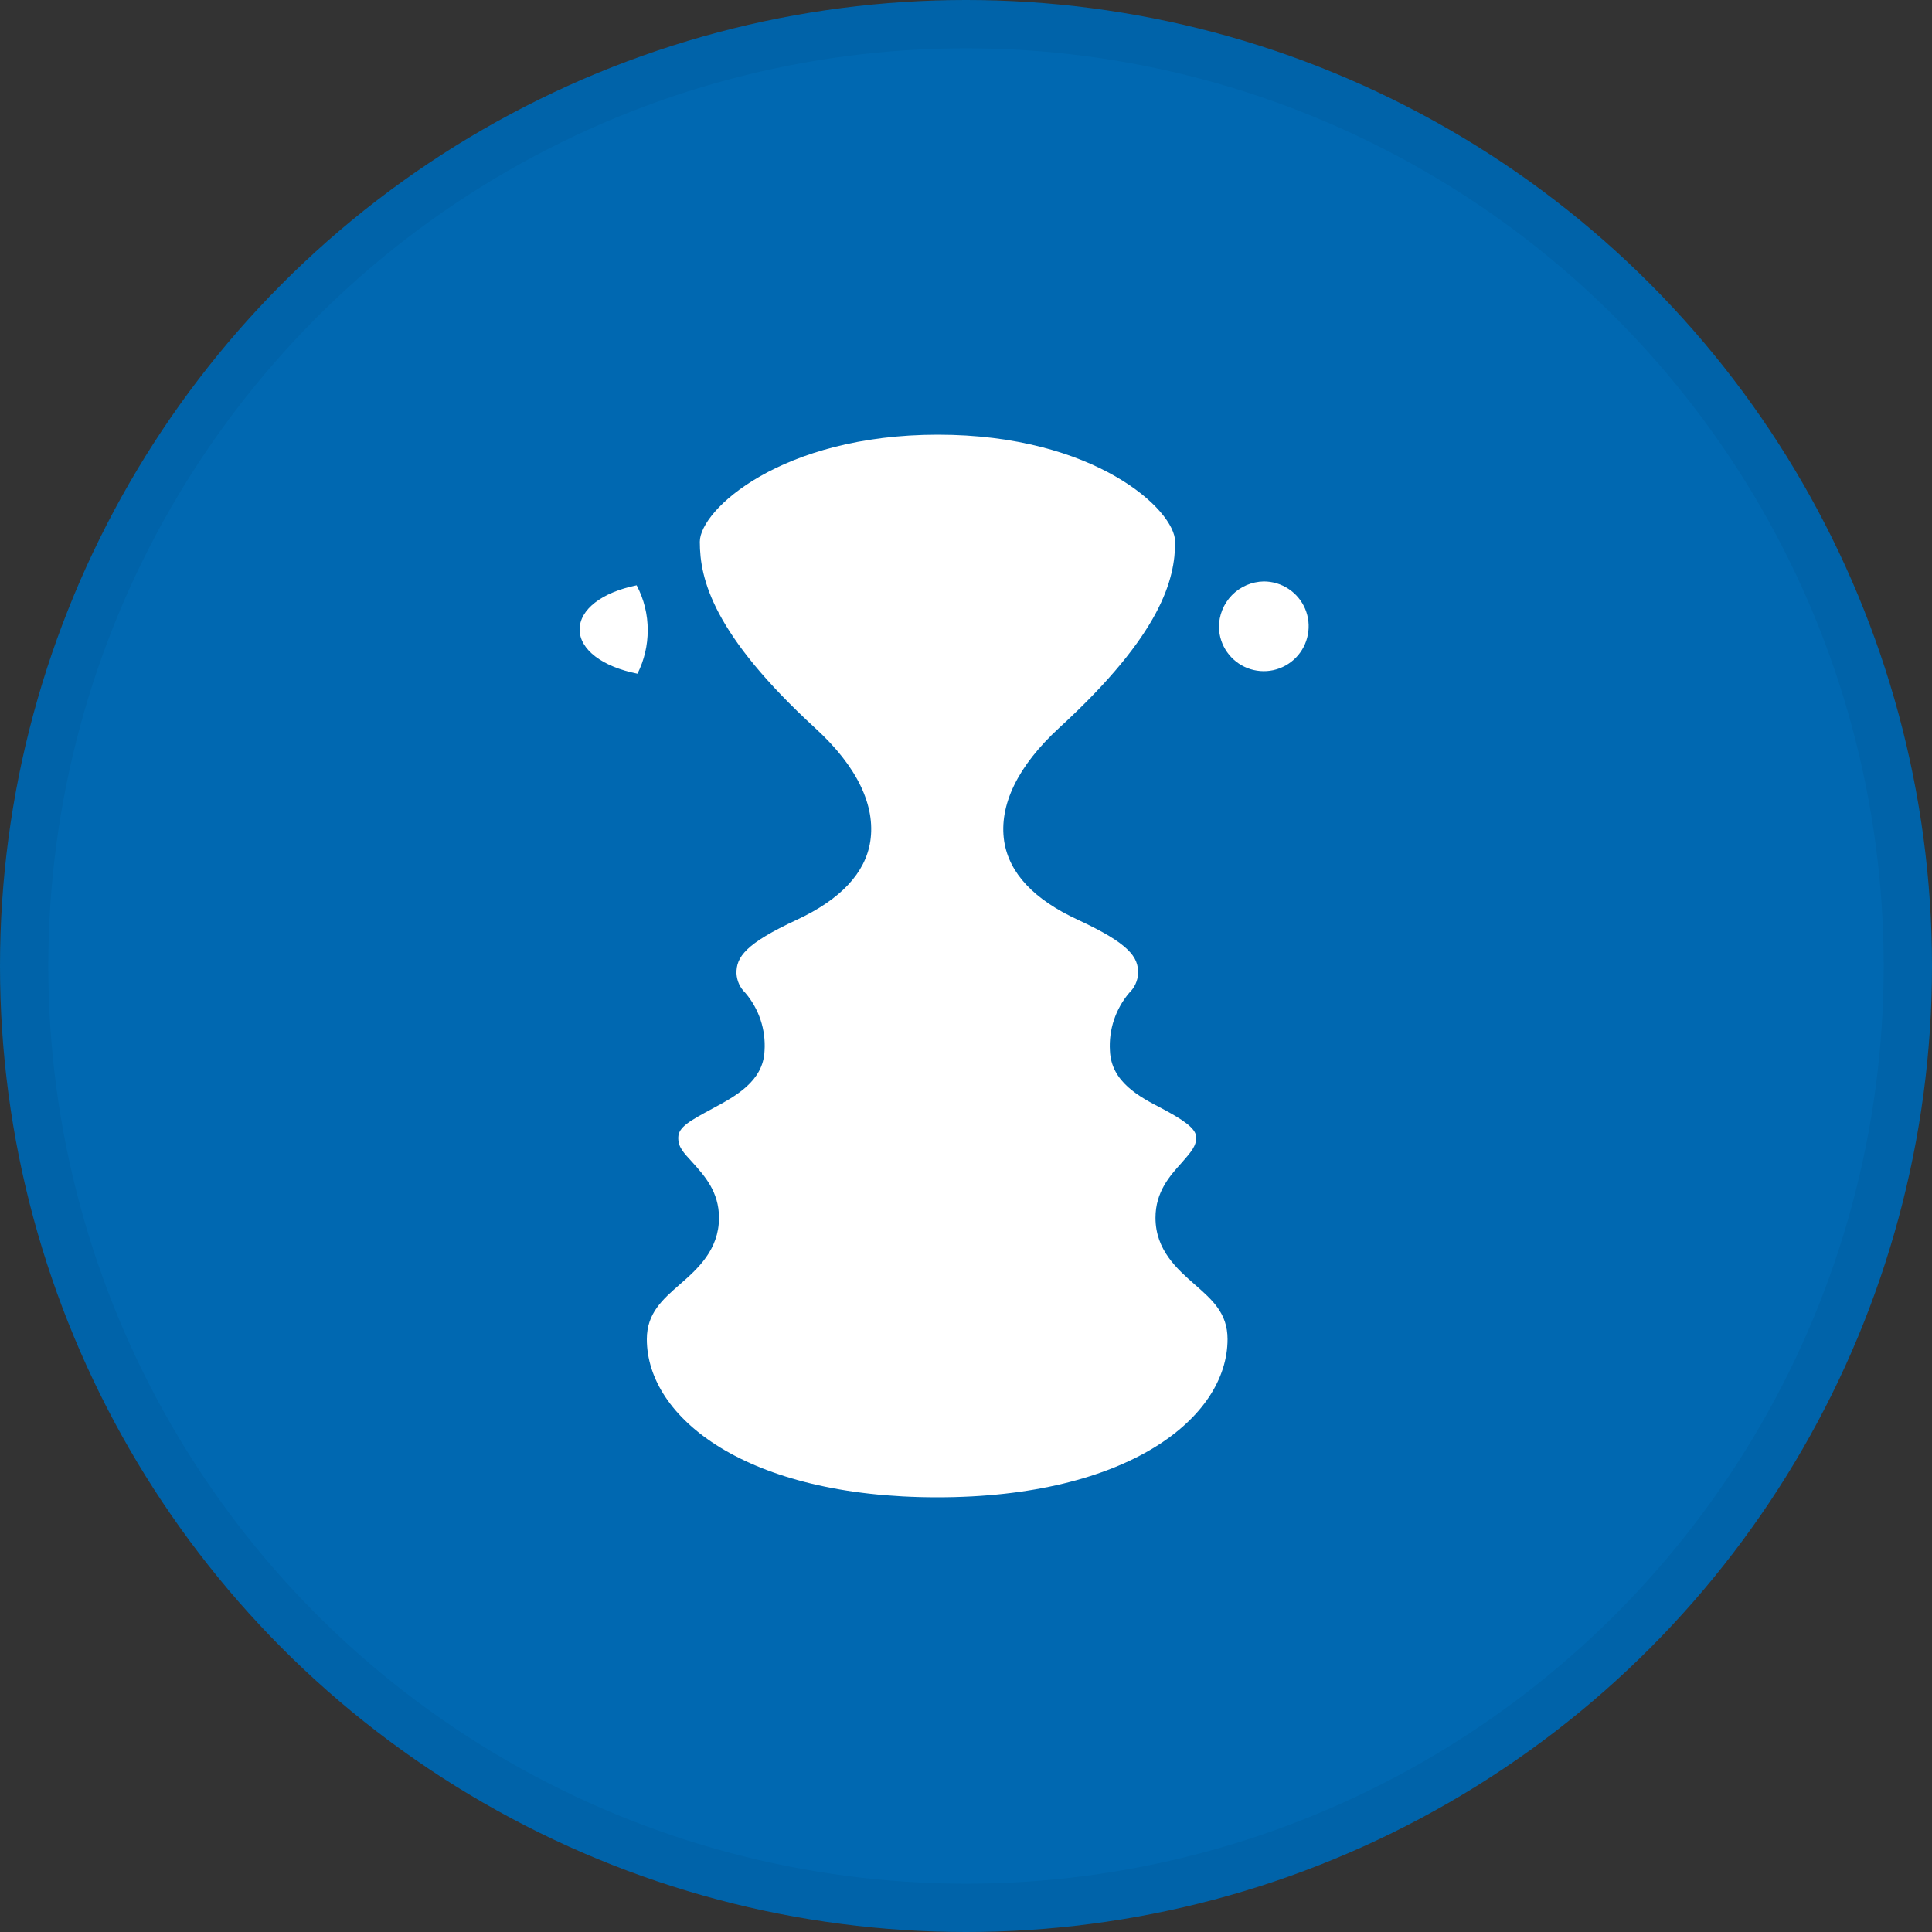 <svg width="40" height="40" viewBox="0 0 40 40" fill="none" xmlns="http://www.w3.org/2000/svg">
<rect x="0" y="0" width="40" height="40" fill="#333333" stroke="none"/>
<circle cx="20" cy="20" r="20" fill="#0068B1"/>
<path fill-rule="evenodd" clip-rule="evenodd" d="M14.489 11.217C14.489 11.99 14.761 13.131 16.886 15.082C17.745 15.869 18.132 16.68 18.018 17.421C17.916 18.074 17.405 18.62 16.502 19.041C15.436 19.535 15.24 19.814 15.248 20.156C15.256 20.307 15.321 20.45 15.43 20.555C15.714 20.887 15.857 21.317 15.829 21.754C15.803 22.393 15.216 22.701 14.751 22.952C14.285 23.204 14.051 23.332 14.043 23.541C14.035 23.751 14.149 23.859 14.347 24.077C14.587 24.345 14.886 24.676 14.886 25.213C14.886 25.881 14.435 26.278 14.073 26.594C13.712 26.909 13.392 27.193 13.392 27.726C13.392 29.352 15.456 31 19.405 31C23.354 31 25.415 29.352 25.415 27.726C25.415 27.187 25.099 26.913 24.736 26.594C24.372 26.274 23.923 25.881 23.923 25.213C23.923 24.676 24.22 24.345 24.462 24.077C24.662 23.849 24.772 23.723 24.766 23.541C24.76 23.36 24.492 23.182 24.061 22.952C23.591 22.709 23.006 22.403 22.98 21.754C22.953 21.318 23.097 20.888 23.38 20.555C23.489 20.45 23.555 20.307 23.563 20.156C23.573 19.814 23.378 19.535 22.311 19.041C21.406 18.622 20.895 18.078 20.791 17.421C20.677 16.672 21.07 15.859 21.933 15.066C24.051 13.123 24.33 11.988 24.33 11.217C24.33 10.556 22.66 9 19.419 9C16.177 9 14.489 10.556 14.489 11.217ZM25.237 12.991C25.242 13.174 25.3 13.351 25.405 13.5C25.51 13.65 25.657 13.765 25.827 13.832C25.997 13.898 26.183 13.913 26.361 13.875C26.54 13.836 26.703 13.746 26.831 13.615C26.958 13.485 27.044 13.319 27.078 13.139C27.112 12.96 27.093 12.774 27.022 12.606C26.951 12.438 26.832 12.294 26.679 12.193C26.527 12.092 26.349 12.038 26.166 12.038C25.917 12.042 25.679 12.145 25.505 12.323C25.331 12.502 25.235 12.742 25.237 12.991ZM12 13.031C12 13.448 12.469 13.804 13.198 13.948C13.338 13.669 13.411 13.361 13.41 13.049C13.412 12.724 13.333 12.405 13.181 12.118C12.461 12.264 12 12.617 12 13.035V13.031Z" fill="white"/>
<circle cx="20" cy="20" r="19.5" stroke="black" stroke-opacity="0.05"/>
</svg>
